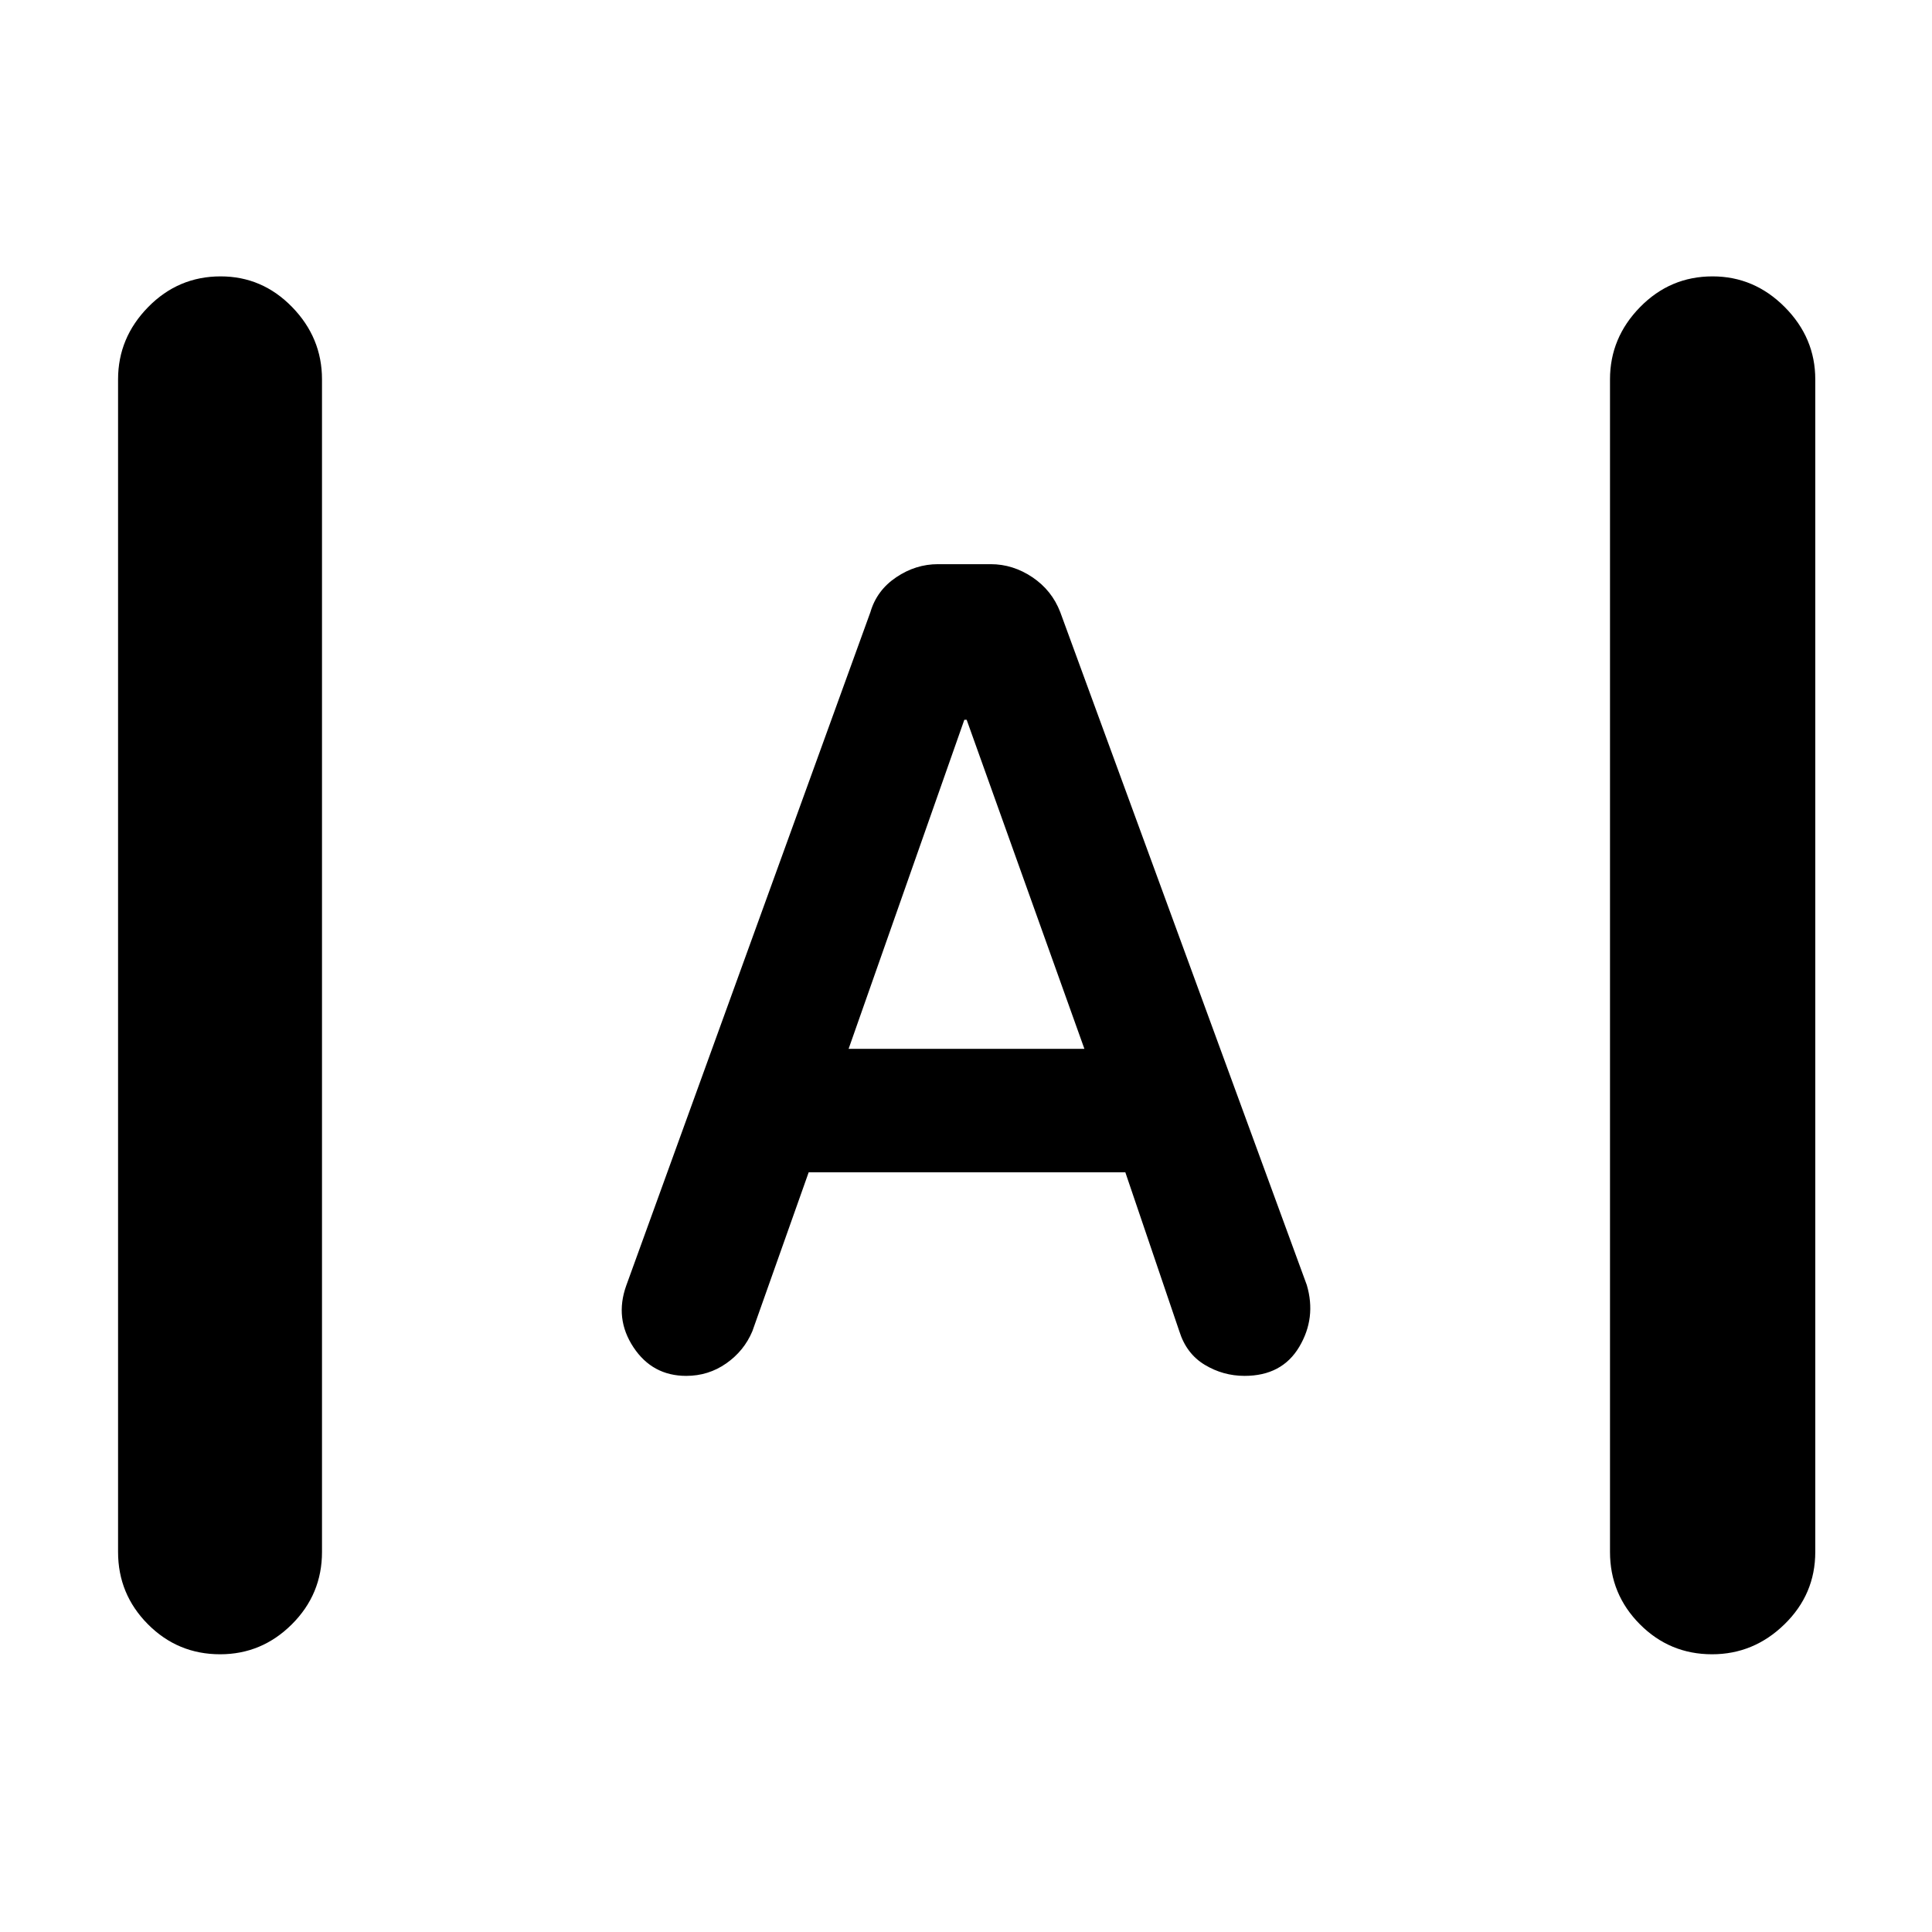 <svg xmlns="http://www.w3.org/2000/svg" height="40" viewBox="0 -960 960 960" width="40"><path d="M109.383-138q-21.05 0-35.883-14.917-14.833-14.916-14.833-35.916V-771.5q0-20.667 14.95-35.917t36-15.25q20.716 0 35.549 15.25 14.833 15.25 14.833 35.917v582.667q0 21-14.95 35.916Q130.099-138 109.383-138Zm741.334 0q-21.05 0-35.883-14.917-14.833-14.916-14.833-35.916V-771.5q0-20.667 14.95-35.917t36-15.25q20.716 0 35.882 15.25Q902-792.167 902-771.5v582.667q0 21-15.284 35.916Q871.433-138 850.717-138ZM341-276.333q-16.851 0-26.259-14.25-9.407-14.25-3.574-30.583L432.5-655.834q3.167-10.833 12.834-17.333 9.666-6.5 20.736-6.5h26.194q11.069 0 20.736 6.5 9.666 6.5 13.833 17.333l122.5 334.334q4.833 16.333-3.75 30.75-8.583 14.417-27.159 14.417-10.666 0-19.795-5.5-9.129-5.5-12.629-16.667l-26.833-79H401.833l-28 79q-4.115 9.778-12.977 15.972-8.862 6.195-19.856 6.195Zm80.666-162.5h117.168l-58.501-163.501h-1.166l-57.501 163.501Z"/></svg>